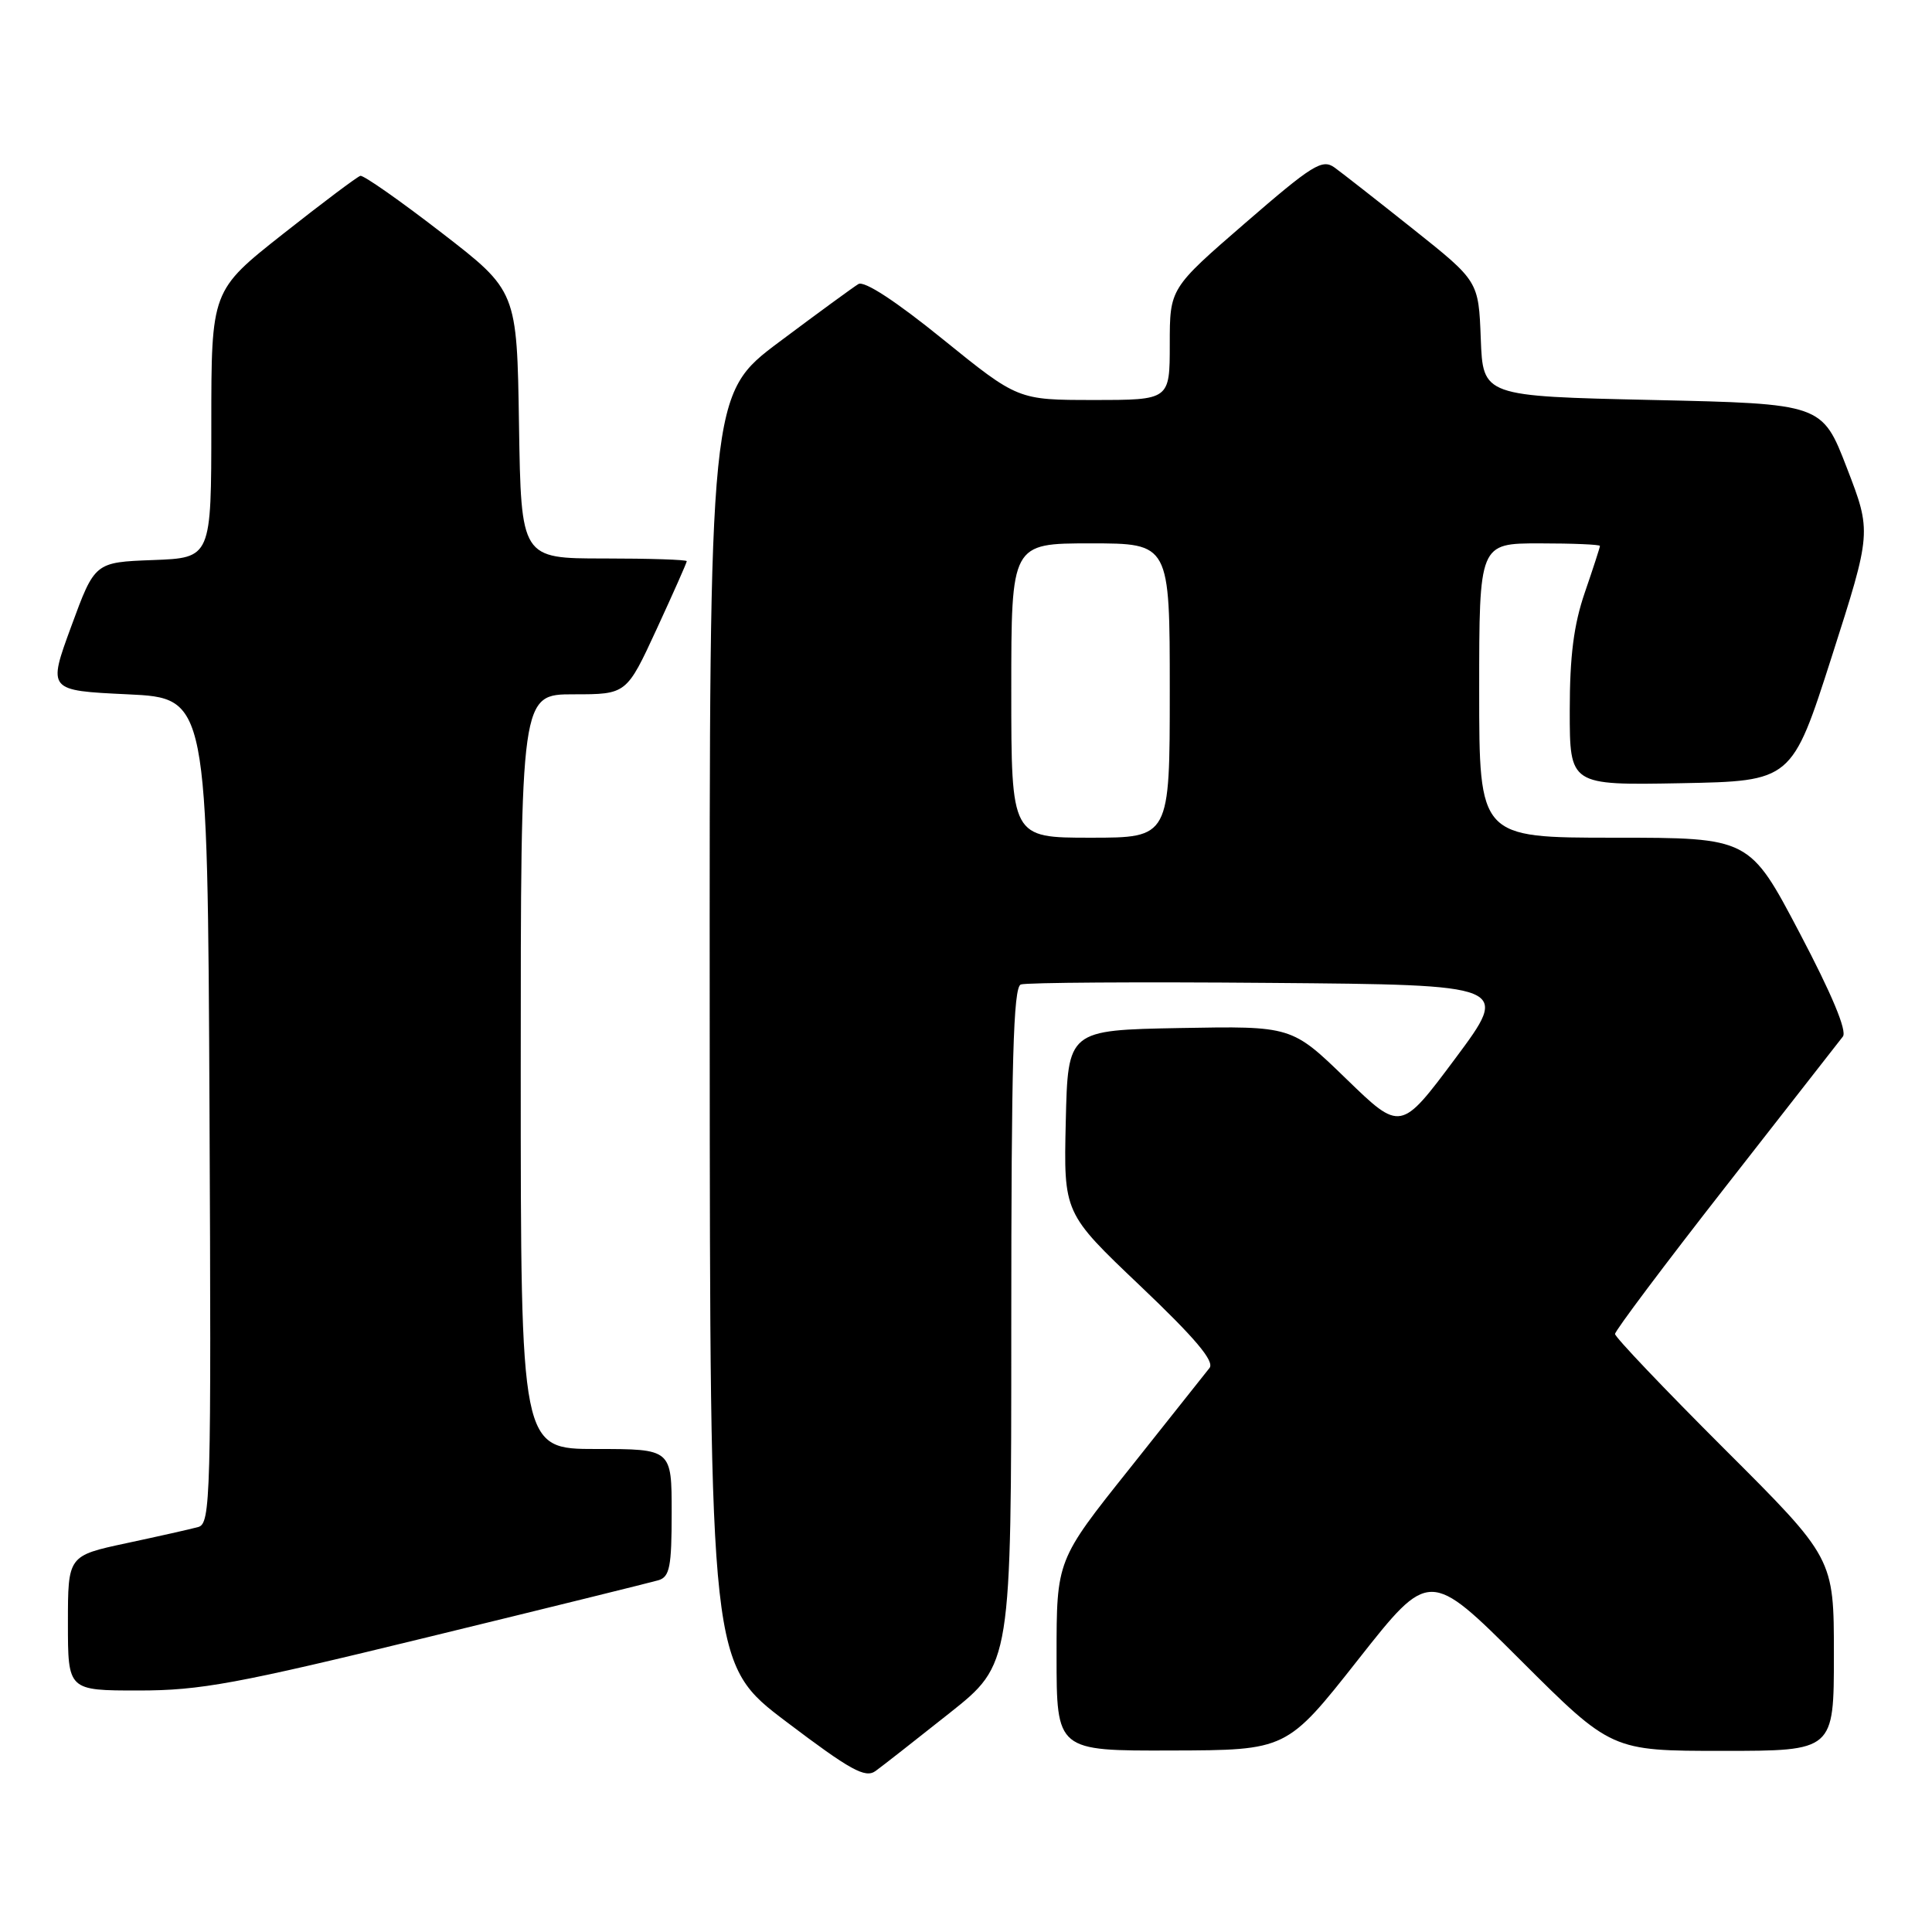 <?xml version="1.0" encoding="UTF-8" standalone="no"?>
<!DOCTYPE svg PUBLIC "-//W3C//DTD SVG 1.1//EN" "http://www.w3.org/Graphics/SVG/1.1/DTD/svg11.dtd" >
<svg xmlns="http://www.w3.org/2000/svg" xmlns:xlink="http://www.w3.org/1999/xlink" version="1.1" viewBox="0 0 256 256">
 <g >
 <path fill="currentColor"
d=" M 125.81 227.00 C 134.00 220.50 134.00 220.50 134.00 175.72 C 134.00 140.65 134.27 130.83 135.26 130.45 C 135.95 130.19 150.82 130.09 168.30 130.24 C 200.09 130.50 200.09 130.50 192.85 140.23 C 185.60 149.95 185.60 149.95 178.38 142.95 C 171.16 135.95 171.16 135.95 156.33 136.22 C 141.50 136.50 141.50 136.50 141.22 148.62 C 140.94 160.74 140.94 160.74 151.08 170.38 C 158.37 177.31 160.95 180.37 160.27 181.26 C 159.74 181.94 154.97 187.95 149.66 194.62 C 140.00 206.73 140.00 206.73 140.00 219.37 C 140.00 232.00 140.00 232.00 155.25 231.95 C 170.50 231.91 170.50 231.91 179.95 219.92 C 189.40 207.93 189.40 207.93 201.46 219.96 C 213.53 232.00 213.53 232.00 228.26 232.00 C 243.00 232.00 243.00 232.00 243.00 219.24 C 243.00 206.47 243.00 206.47 228.50 192.00 C 220.53 184.04 214.00 177.18 214.00 176.76 C 214.00 176.33 220.59 167.55 228.65 157.24 C 236.71 146.94 243.70 137.98 244.19 137.35 C 244.77 136.61 242.72 131.71 238.45 123.60 C 231.82 111.00 231.82 111.00 213.91 111.00 C 196.00 111.00 196.00 111.00 196.00 91.50 C 196.00 72.00 196.00 72.00 204.00 72.00 C 208.40 72.00 212.00 72.15 212.00 72.34 C 212.00 72.53 211.10 75.30 210.00 78.50 C 208.53 82.78 208.00 86.92 208.00 94.18 C 208.00 104.05 208.00 104.05 222.72 103.78 C 237.43 103.50 237.43 103.50 242.72 87.00 C 248.00 70.50 248.00 70.50 244.72 62.00 C 241.44 53.50 241.44 53.50 218.97 53.00 C 196.50 52.50 196.50 52.50 196.21 44.88 C 195.92 37.26 195.92 37.26 187.28 30.38 C 182.53 26.60 177.82 22.91 176.82 22.19 C 175.20 21.03 173.90 21.84 165.00 29.55 C 155.00 38.21 155.00 38.21 155.00 45.60 C 155.00 53.00 155.00 53.00 144.94 53.00 C 134.88 53.00 134.88 53.00 124.93 44.95 C 118.70 39.90 114.52 37.17 113.74 37.64 C 113.06 38.05 108.34 41.50 103.25 45.31 C 94.00 52.24 94.00 52.24 94.04 136.37 C 94.08 220.50 94.08 220.50 104.23 228.17 C 112.69 234.57 114.65 235.65 116.01 234.67 C 116.90 234.03 121.31 230.57 125.81 227.00 Z  M 56.61 216.95 C 72.50 213.08 86.29 209.67 87.25 209.39 C 88.74 208.94 89.00 207.60 89.00 200.43 C 89.00 192.00 89.00 192.00 79.00 192.00 C 69.00 192.00 69.00 192.00 69.00 142.00 C 69.00 92.00 69.00 92.00 76.01 92.00 C 83.02 92.00 83.02 92.00 87.01 83.36 C 89.20 78.61 91.00 74.56 91.00 74.36 C 91.00 74.16 86.06 74.00 80.02 74.00 C 69.05 74.00 69.05 74.00 68.77 56.28 C 68.50 38.55 68.50 38.55 58.50 30.83 C 53.00 26.58 48.16 23.19 47.75 23.30 C 47.34 23.41 42.73 26.87 37.50 31.00 C 28.00 38.50 28.00 38.50 28.00 56.21 C 28.00 73.92 28.00 73.92 20.28 74.21 C 12.56 74.50 12.56 74.50 9.44 83.00 C 6.32 91.50 6.32 91.50 16.91 92.00 C 27.50 92.50 27.50 92.50 27.76 147.18 C 28.00 198.63 27.91 201.89 26.26 202.34 C 25.29 202.61 21.01 203.57 16.75 204.48 C 9.00 206.14 9.00 206.14 9.00 215.07 C 9.00 224.00 9.00 224.00 18.36 224.00 C 26.56 224.00 31.32 223.12 56.61 216.95 Z  M 134.00 91.50 C 134.00 72.00 134.00 72.00 144.50 72.00 C 155.00 72.00 155.00 72.00 155.00 91.50 C 155.00 111.00 155.00 111.00 144.50 111.00 C 134.00 111.00 134.00 111.00 134.00 91.50 Z "/>
</g>
</svg>
